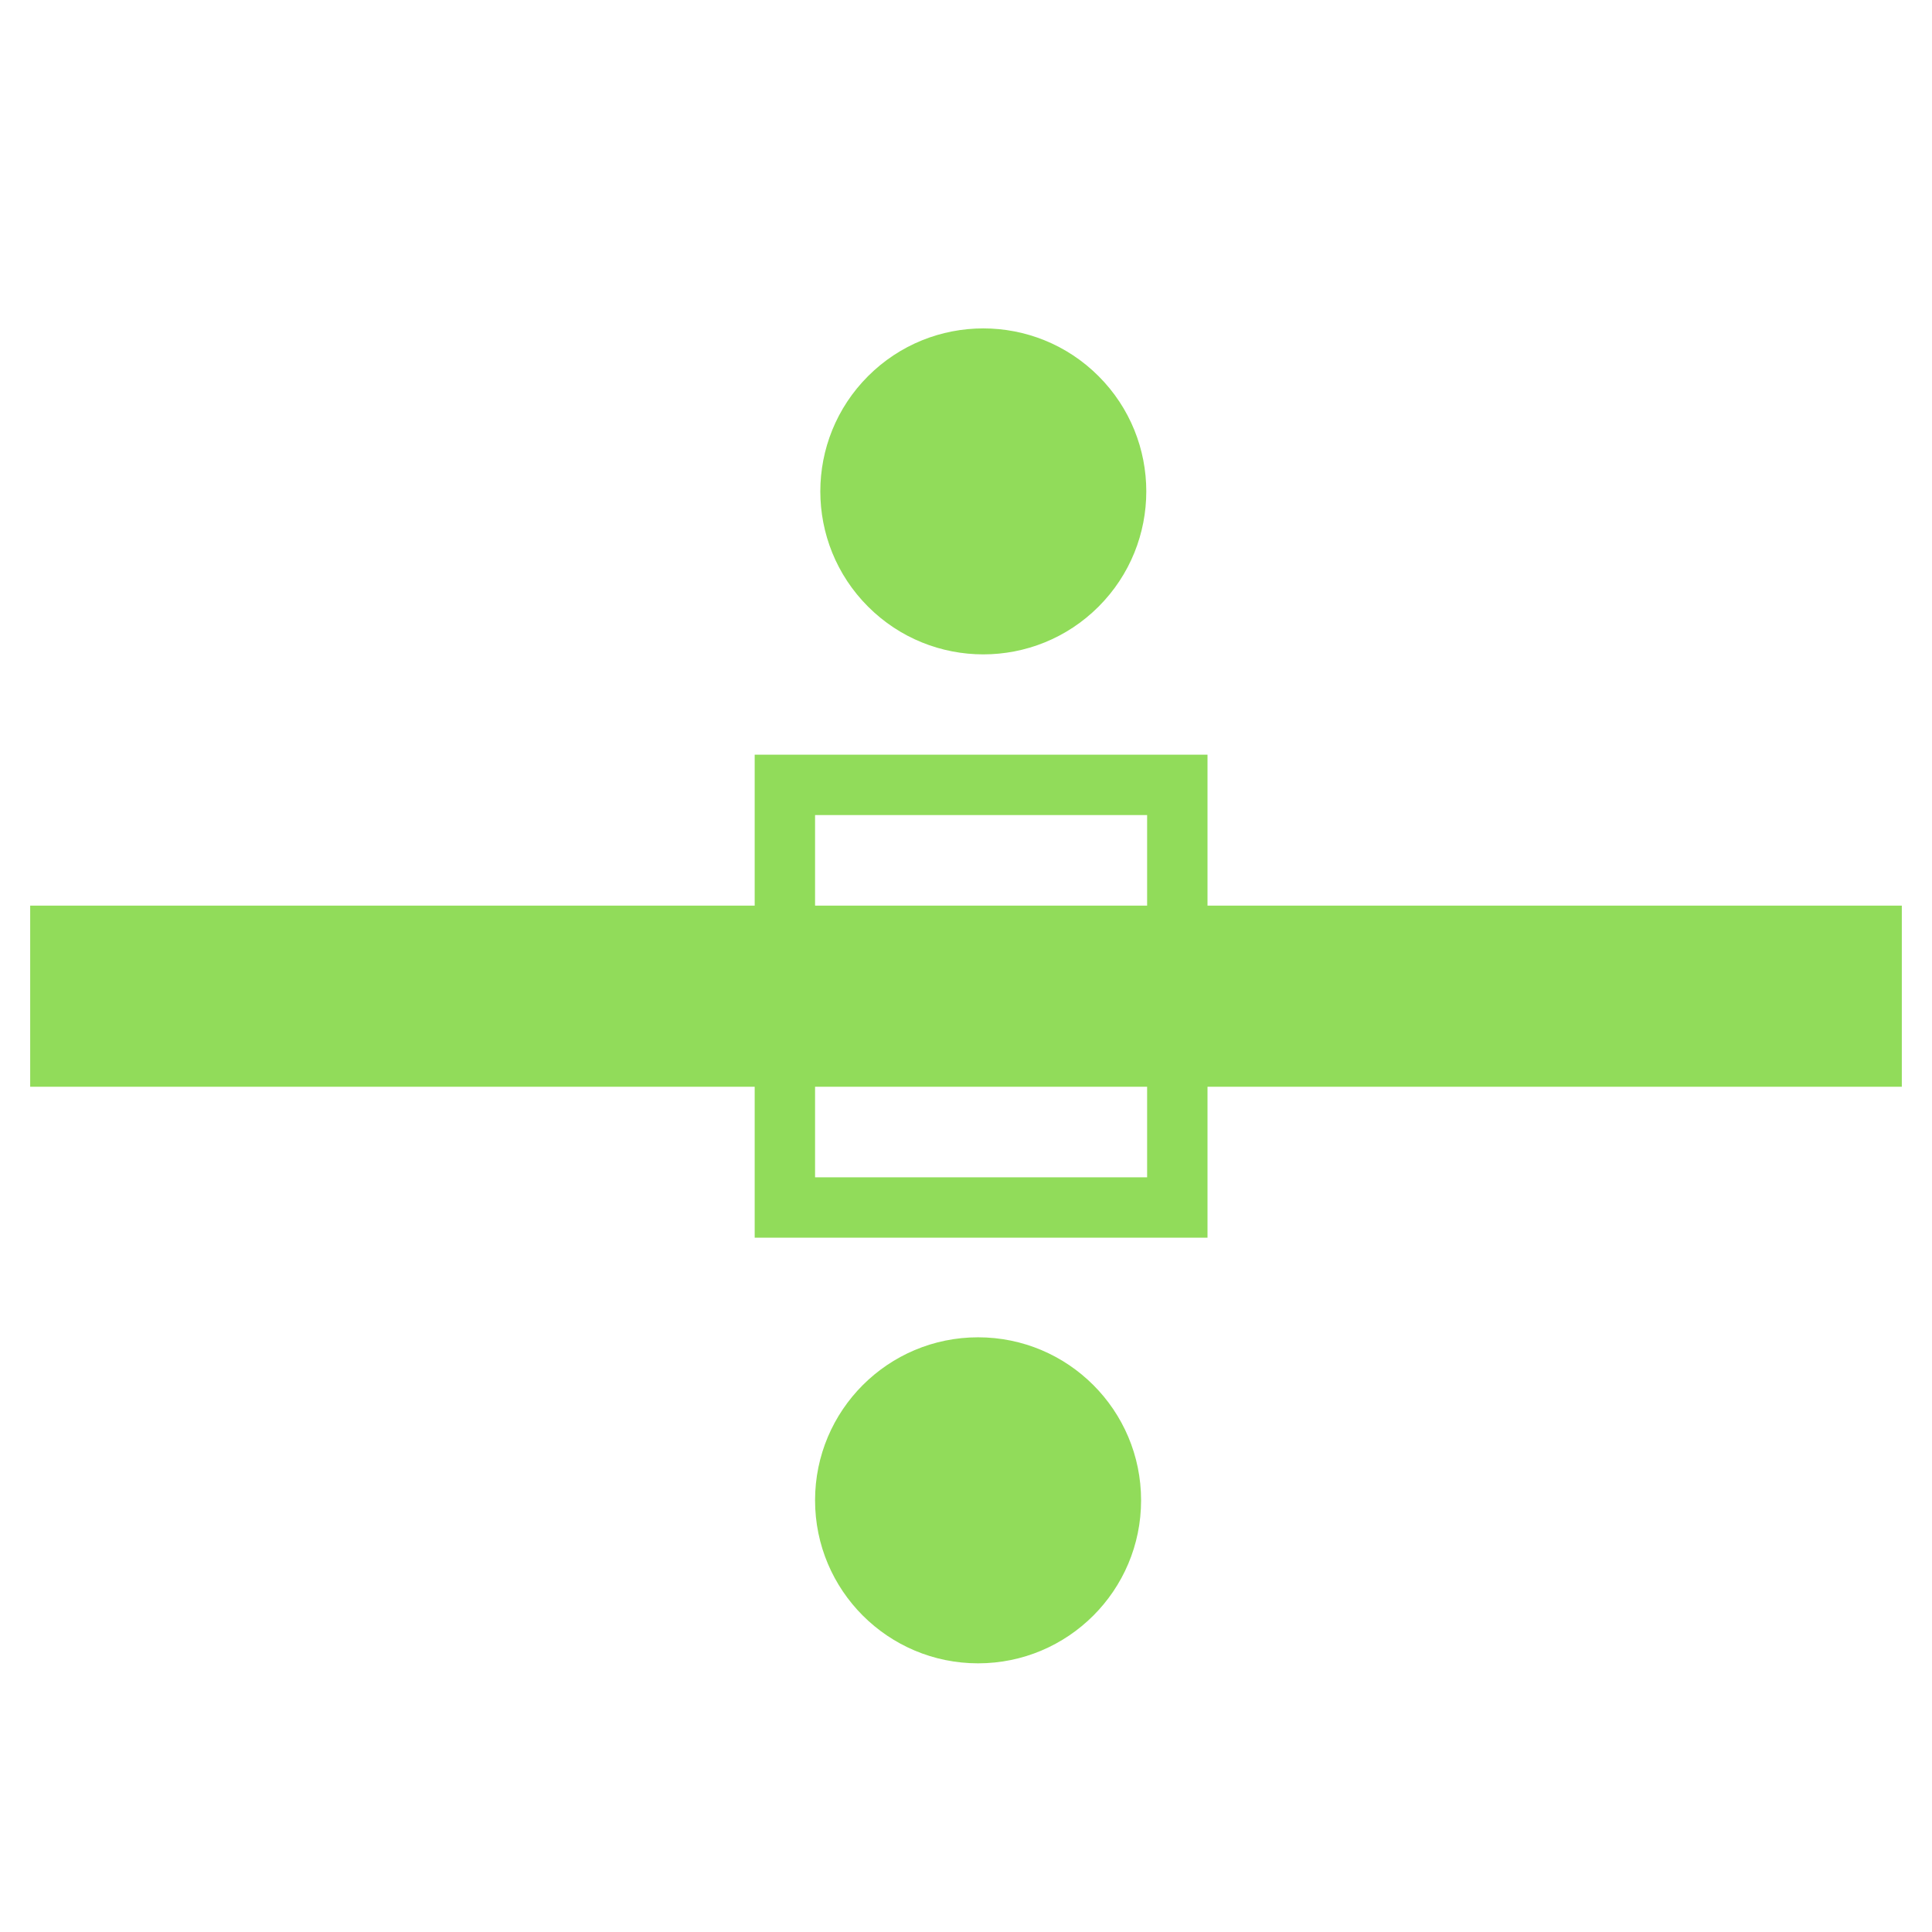 <?xml version="1.0" encoding="utf-8"?>
<!-- Generator: Adobe Illustrator 21.0.0, SVG Export Plug-In . SVG Version: 6.00 Build 0)  -->
<svg version="1.1"
	 id="Layer_1" inkscape:version="0.92.3 (2405546, 2018-03-11)" sodipodi:docname="symmetry_tool_up.svg"   xmlns:inkscape="http://www.inkscape.org/namespaces/inkscape"  xmlns:sodipodi="http://sodipodi.sourceforge.net/DTD/sodipodi-0.dtd"
	 xmlns="http://www.w3.org/2000/svg"  x="0px" y="0px" viewBox="0 0 64 64"
	 style="enable-background:new 0 0 64 64;" xml:space="preserve">
<style type="text/css">
	.st0{filter:url(#filter826);}
	.st1{fill:#91DC5A;}
	.st2{filter:url(#filter830);}
	.st3{fill:none;stroke:#91DC5A;stroke-width:2;stroke-miterlimit:10;}
	.st4{filter:url(#filter838);}
</style>
<filter  id="filter838" inkscape:label="Pixellize" inkscape:menu="Pixel Tools" inkscape:menu-tooltip="Reduce or remove antialiasing around shapes" style="color-interpolation-filters:sRGB;">
	<feColorMatrix  id="feColorMatrix836" values="1 0 0 0 0 0 1 0 0 0 0 0 1 0 0 0 0 0 1000 -500 "></feColorMatrix>
</filter>
<filter  id="filter830" inkscape:label="Pixellize" inkscape:menu="Pixel Tools" inkscape:menu-tooltip="Reduce or remove antialiasing around shapes" style="color-interpolation-filters:sRGB;">
	<feColorMatrix  id="feColorMatrix828" values="1 0 0 0 0 0 1 0 0 0 0 0 1 0 0 0 0 0 1000 -500 "></feColorMatrix>
</filter>
<filter  id="filter826" inkscape:label="Pixellize" inkscape:menu="Pixel Tools" inkscape:menu-tooltip="Reduce or remove antialiasing around shapes" style="color-interpolation-filters:sRGB;">
	<feColorMatrix  id="feColorMatrix824" values="1 0 0 0 0 0 1 0 0 0 0 0 1 0 0 0 0 0 1000 -500 "></feColorMatrix>
</filter>
<sodipodi:namedview  bordercolor="#666666" borderopacity="1" gridtolerance="10" guidetolerance="10" id="namedview13" inkscape:current-layer="Layer_1" inkscape:cx="8.9320676" inkscape:cy="21.829298" inkscape:pageopacity="0" inkscape:pageshadow="2" inkscape:window-height="1017" inkscape:window-maximized="1" inkscape:window-width="1920" inkscape:window-x="-8" inkscape:window-y="-8" inkscape:zoom="13.906433" objecttolerance="10" pagecolor="#ffffff" showgrid="false">
	</sodipodi:namedview>
<g id="rect4" class="st0">
	<rect x="1" y="30" class="st1" width="62" height="6"/>
</g>
<g id="rect6" class="st2">
	<rect x="26" y="26" class="st3" width="13" height="14"/>
</g>
<g id="circle10" class="st4">
	<circle class="st1" cx="32.4" cy="49.7" r="5.4"/>
</g>
<g id="circle10_1_" class="st4">
	<ellipse transform="matrix(0.707 -0.707 0.707 0.707 -1.999 27.802)" class="st1" cx="32.6" cy="16.3" rx="5.4" ry="5.4"/>
</g>
</svg>
